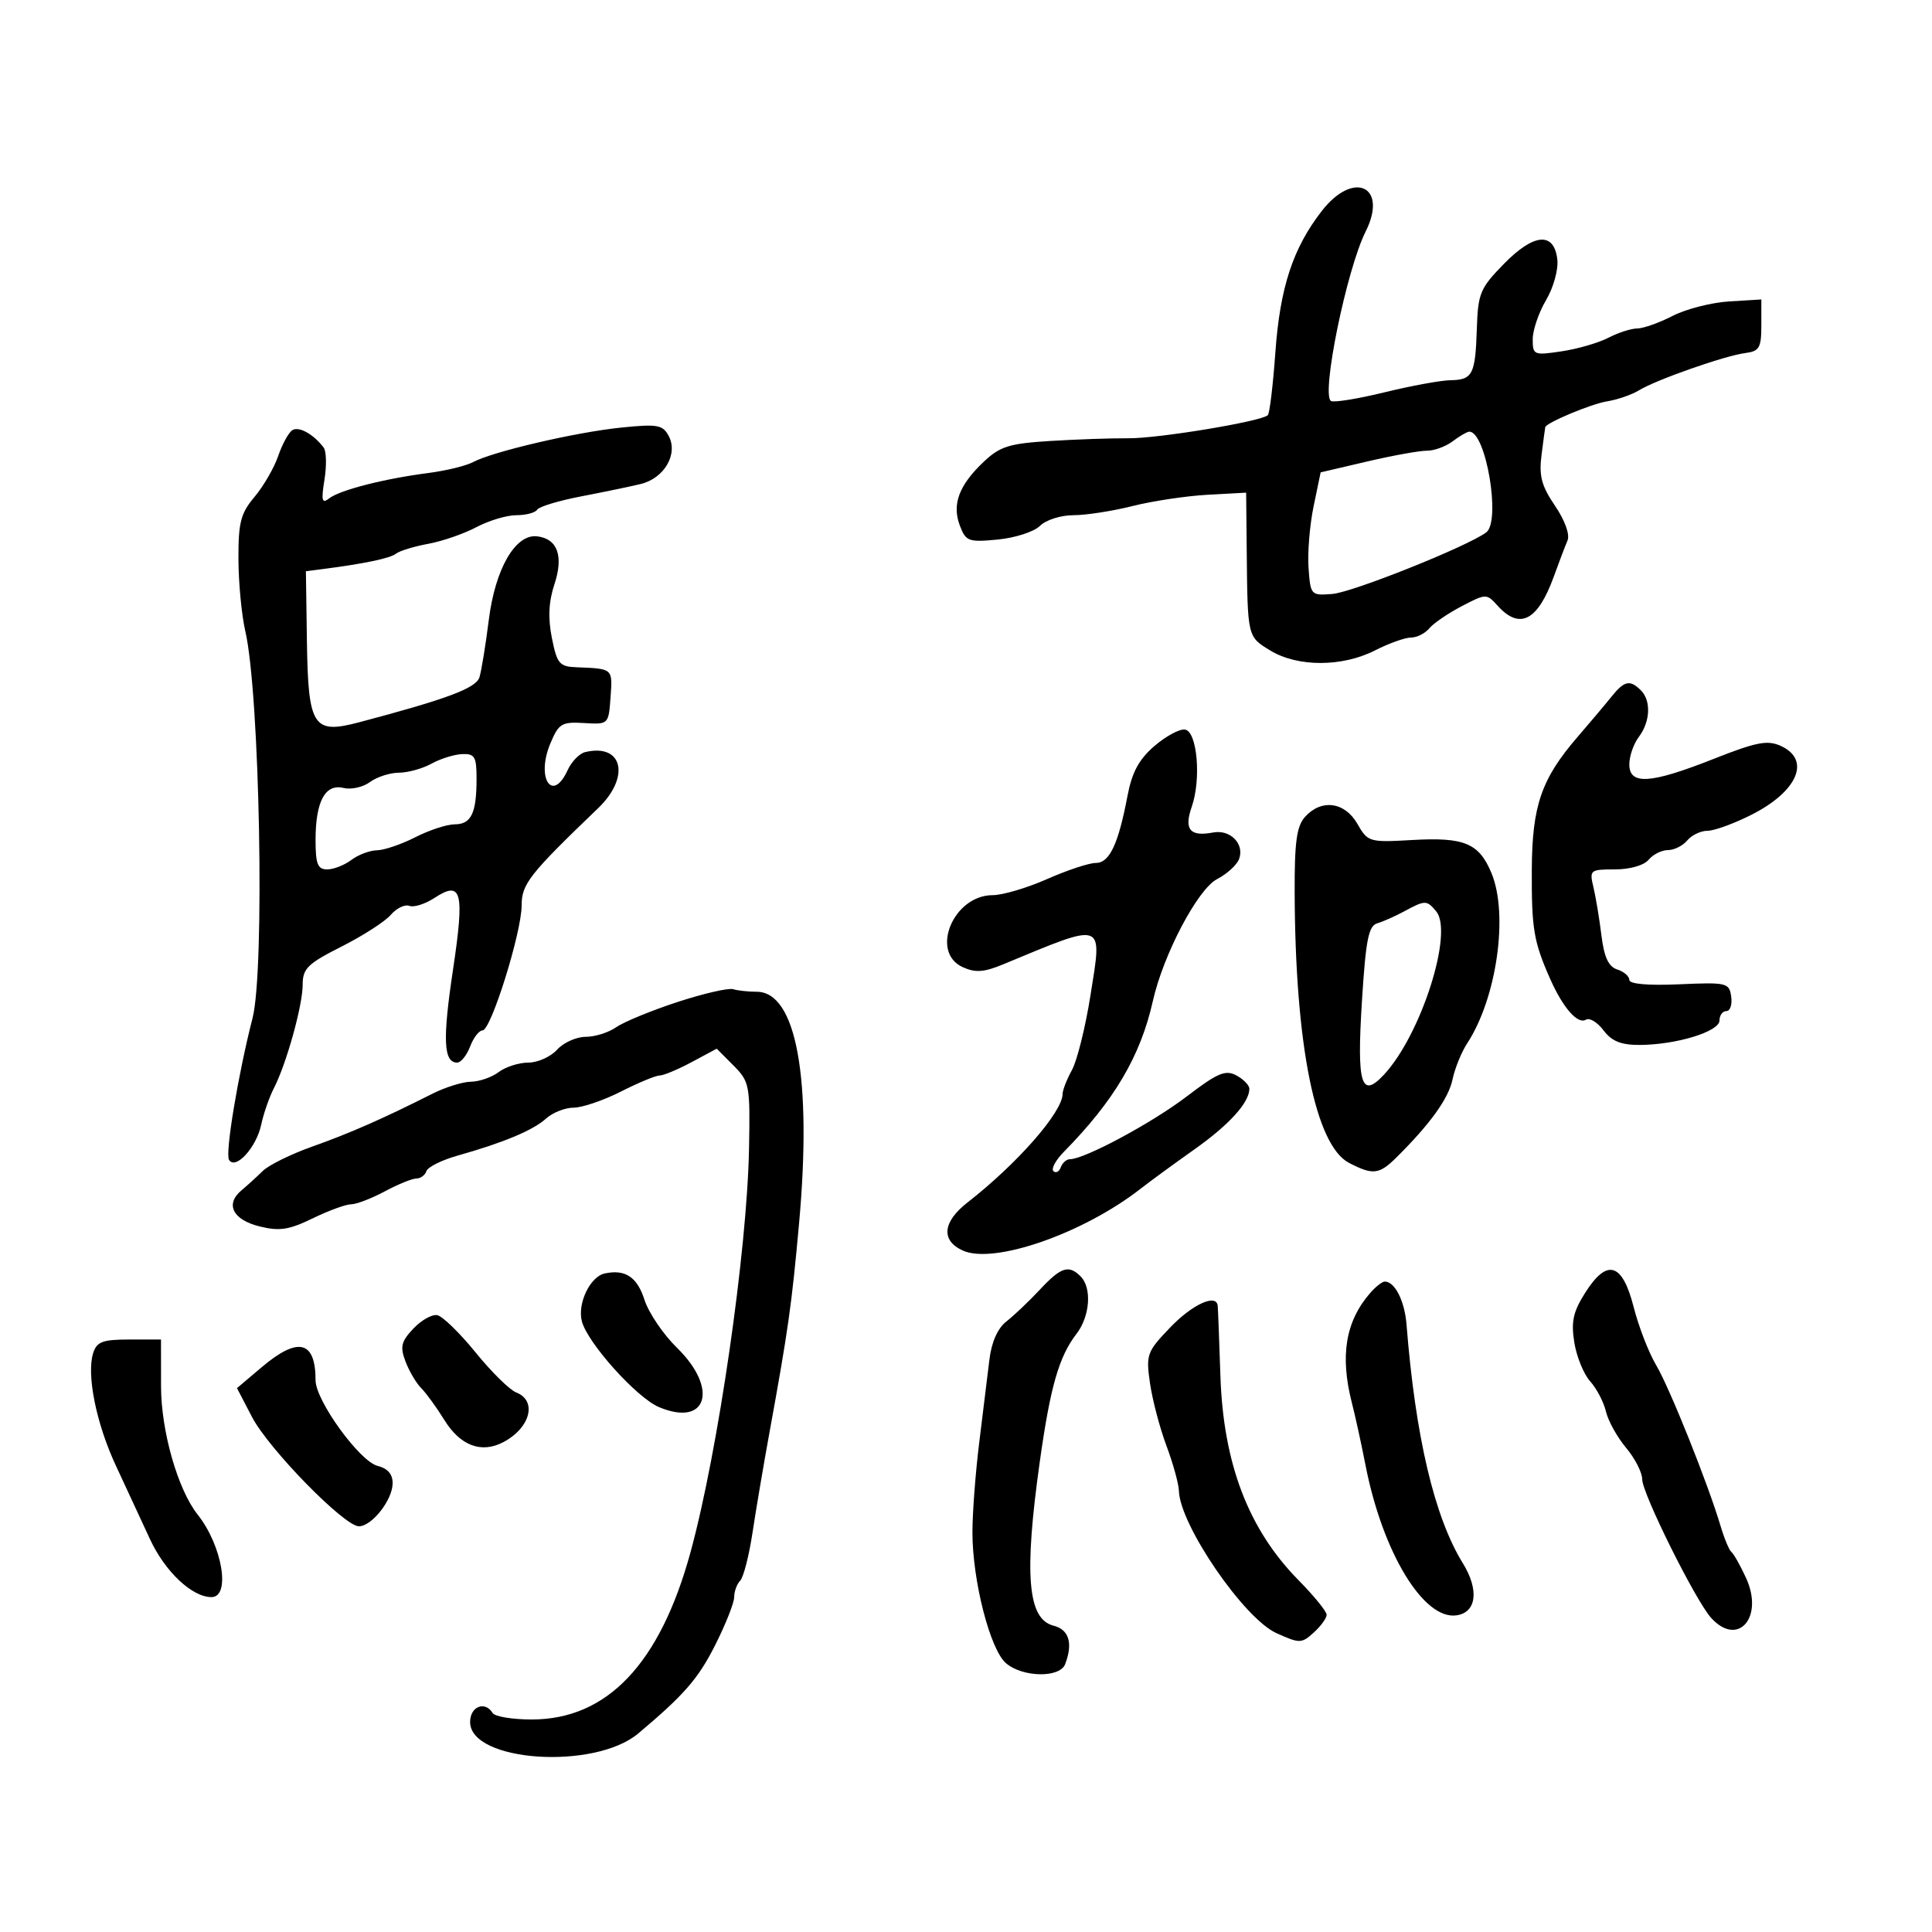 <svg xmlns="http://www.w3.org/2000/svg" width="300" height="300" viewBox="0 0 300 300" version="1.1">
	<path d="M 205.253 32.750 C 200.764 38.525, 198.758 44.635, 198.037 54.728 C 197.674 59.803, 197.149 64.185, 196.869 64.465 C 195.894 65.439, 179.875 68.094, 175.204 68.055 C 172.617 68.034, 167.166 68.222, 163.091 68.473 C 156.693 68.868, 155.281 69.310, 152.741 71.715 C 148.900 75.351, 147.792 78.323, 149.048 81.625 C 149.976 84.068, 150.386 84.217, 154.939 83.780 C 157.631 83.521, 160.578 82.565, 161.488 81.655 C 162.403 80.739, 164.722 80, 166.677 80 C 168.621 80, 172.751 79.360, 175.856 78.579 C 178.960 77.797, 184.200 77.009, 187.500 76.829 L 193.500 76.500 193.590 85.500 C 193.726 98.992, 193.690 98.840, 197.250 101.011 C 201.488 103.595, 208.420 103.590, 213.500 101 C 215.658 99.900, 218.173 99, 219.089 99 C 220.005 99, 221.291 98.354, 221.946 97.565 C 222.600 96.776, 224.863 95.231, 226.973 94.131 C 230.764 92.155, 230.830 92.154, 232.560 94.066 C 235.993 97.860, 238.791 96.394, 241.287 89.492 C 242.081 87.296, 243.032 84.798, 243.399 83.940 C 243.798 83.010, 243.014 80.827, 241.459 78.534 C 239.353 75.431, 238.951 73.900, 239.374 70.595 C 239.662 68.343, 239.921 66.420, 239.949 66.323 C 240.152 65.618, 247.072 62.725, 249.500 62.330 C 251.150 62.063, 253.400 61.288, 254.500 60.610 C 257.140 58.981, 267.836 55.229, 271 54.822 C 273.196 54.539, 273.500 54.014, 273.500 50.500 L 273.500 46.500 268.500 46.806 C 265.750 46.974, 261.799 47.986, 259.719 49.056 C 257.640 50.125, 255.165 51.003, 254.219 51.006 C 253.274 51.010, 251.265 51.657, 249.755 52.444 C 248.246 53.232, 244.983 54.180, 242.505 54.551 C 238.164 55.203, 238 55.134, 238 52.671 C 238 51.265, 238.932 48.535, 240.071 46.604 C 241.225 44.649, 242 41.855, 241.821 40.297 C 241.322 35.945, 238.175 36.212, 233.497 41.003 C 229.832 44.756, 229.498 45.558, 229.322 51.032 C 229.091 58.178, 228.673 58.988, 225.191 59.042 C 223.711 59.065, 219.125 59.908, 215 60.915 C 210.875 61.922, 207.131 62.532, 206.679 62.270 C 205.111 61.361, 209.089 41.883, 212.051 35.966 C 215.580 28.918, 210.207 26.377, 205.253 32.750 M 45.380 66.807 C 44.801 67.188, 43.816 68.996, 43.190 70.825 C 42.564 72.653, 40.915 75.500, 39.526 77.152 C 37.369 79.715, 37.004 81.129, 37.024 86.827 C 37.038 90.497, 37.517 95.525, 38.090 98 C 40.341 107.727, 41.142 150.592, 39.213 158.104 C 36.975 166.825, 34.938 179.091, 35.562 180.100 C 36.567 181.727, 39.800 178.199, 40.559 174.646 C 40.928 172.916, 41.810 170.375, 42.518 169 C 44.474 165.202, 47 156.126, 47 152.900 C 47 150.392, 47.764 149.643, 53.039 146.980 C 56.360 145.304, 59.802 143.087, 60.686 142.054 C 61.570 141.021, 62.867 140.395, 63.566 140.664 C 64.266 140.932, 66.023 140.376, 67.471 139.427 C 71.709 136.650, 72.166 138.440, 70.332 150.647 C 68.707 161.465, 68.870 165, 70.993 165 C 71.574 165, 72.477 163.875, 73 162.500 C 73.523 161.125, 74.392 160, 74.932 160 C 76.241 160, 81 144.776, 81 140.587 C 81 137.271, 82.195 135.752, 92.873 125.500 C 97.923 120.652, 96.716 115.396, 90.872 116.783 C 89.976 116.996, 88.749 118.256, 88.143 119.585 C 85.781 124.769, 83.207 120.834, 85.449 115.467 C 86.754 112.345, 87.212 112.066, 90.689 112.273 C 94.499 112.500, 94.500 112.499, 94.807 108.250 C 95.131 103.781, 95.193 103.836, 89.541 103.615 C 86.866 103.511, 86.496 103.072, 85.694 99.058 C 85.074 95.957, 85.195 93.441, 86.092 90.720 C 87.542 86.329, 86.571 83.648, 83.398 83.280 C 80.033 82.890, 76.900 88.306, 75.904 96.233 C 75.408 100.184, 74.750 104.212, 74.442 105.184 C 73.908 106.865, 69.346 108.567, 55.745 112.161 C 48.603 114.048, 47.850 112.866, 47.656 99.471 L 47.500 88.702 50 88.380 C 56.568 87.535, 60.589 86.693, 61.500 85.971 C 62.050 85.535, 64.300 84.848, 66.500 84.443 C 68.700 84.038, 72.068 82.873, 73.985 81.853 C 75.902 80.834, 78.688 80, 80.176 80 C 81.664 80, 83.120 79.614, 83.412 79.143 C 83.703 78.671, 86.767 77.744, 90.221 77.082 C 93.674 76.420, 97.844 75.553, 99.487 75.156 C 103.151 74.269, 105.340 70.504, 103.832 67.686 C 102.909 65.961, 102.084 65.818, 96.422 66.398 C 89.384 67.119, 76.508 70.123, 73.457 71.756 C 72.380 72.331, 69.250 73.094, 66.500 73.450 C 59.648 74.336, 52.778 76.093, 51.124 77.382 C 49.987 78.268, 49.858 77.763, 50.384 74.477 C 50.735 72.290, 50.679 70.050, 50.261 69.500 C 48.659 67.394, 46.390 66.142, 45.380 66.807 M 225.559 68.532 C 224.491 69.339, 222.691 69.994, 221.559 69.987 C 220.426 69.980, 216.253 70.734, 212.285 71.662 L 205.069 73.349 203.975 78.622 C 203.373 81.523, 203.019 85.832, 203.190 88.198 C 203.495 92.424, 203.560 92.495, 206.894 92.227 C 210.057 91.972, 227.919 84.824, 230.783 82.667 C 233.103 80.919, 230.722 66.900, 228.128 67.032 C 227.782 67.049, 226.626 67.724, 225.559 68.532 M 250.240 108.168 C 249.283 109.361, 246.913 112.173, 244.974 114.418 C 239.338 120.942, 237.905 125.101, 237.857 135.062 C 237.814 144.227, 238.148 146.214, 240.707 152 C 242.698 156.501, 244.998 159.119, 246.271 158.333 C 246.823 157.991, 248.048 158.738, 248.994 159.993 C 250.273 161.687, 251.714 162.269, 254.607 162.258 C 260.299 162.236, 267 160.183, 267 158.461 C 267 157.658, 267.481 157, 268.070 157 C 268.658 157, 268.995 155.988, 268.820 154.750 C 268.515 152.603, 268.145 152.516, 260.750 152.841 C 255.906 153.055, 253 152.799, 253 152.159 C 253 151.596, 252.156 150.867, 251.125 150.540 C 249.766 150.108, 249.088 148.642, 248.666 145.222 C 248.346 142.625, 247.787 139.262, 247.425 137.750 C 246.791 135.099, 246.911 135, 250.761 135 C 253.091 135, 255.274 134.375, 256 133.500 C 256.685 132.675, 258.035 132, 259 132 C 259.965 132, 261.315 131.325, 262 130.500 C 262.685 129.675, 264.105 129, 265.156 129 C 266.207 129, 269.285 127.876, 271.997 126.501 C 279.162 122.871, 281.237 117.976, 276.523 115.828 C 274.445 114.882, 272.758 115.208, 266.073 117.850 C 256.264 121.726, 253 121.936, 253 118.691 C 253 117.421, 253.661 115.509, 254.468 114.441 C 256.263 112.068, 256.413 108.813, 254.800 107.200 C 253.106 105.506, 252.227 105.692, 250.240 108.168 M 179.259 115.841 C 176.860 117.906, 175.775 119.912, 175.081 123.565 C 173.647 131.116, 172.284 134, 170.149 134 C 169.104 134, 165.705 135.125, 162.596 136.500 C 159.487 137.875, 155.684 139, 154.146 139 C 148.043 139, 144.361 147.840, 149.490 150.177 C 151.449 151.070, 152.780 150.980, 155.740 149.754 C 171.765 143.116, 171.181 142.905, 169.310 154.664 C 168.537 159.524, 167.251 164.694, 166.452 166.154 C 165.653 167.614, 165 169.282, 165 169.860 C 165 172.666, 157.982 180.681, 150.250 186.705 C 146.362 189.735, 146.071 192.620, 149.498 194.181 C 154.315 196.376, 168.219 191.538, 177.139 184.564 C 178.591 183.429, 182.324 180.700, 185.436 178.500 C 190.857 174.667, 194 171.206, 194 169.070 C 194 168.520, 193.092 167.584, 191.982 166.990 C 190.281 166.080, 189.065 166.597, 184.232 170.289 C 178.908 174.356, 168.396 180, 166.145 180 C 165.607 180, 164.966 180.563, 164.720 181.250 C 164.475 181.938, 163.960 182.210, 163.576 181.856 C 163.193 181.502, 163.923 180.152, 165.198 178.856 C 173.009 170.922, 177.095 163.999, 179.010 155.457 C 180.631 148.224, 185.982 138.061, 188.987 136.507 C 190.511 135.719, 192.045 134.325, 192.396 133.410 C 193.293 131.072, 191.047 128.758, 188.375 129.269 C 184.774 129.957, 183.820 128.814, 185.050 125.285 C 186.553 120.975, 185.906 113.580, 184 113.285 C 183.175 113.157, 181.042 114.307, 179.259 115.841 M 67 118.583 C 65.625 119.346, 63.349 119.977, 61.941 119.985 C 60.534 119.993, 58.509 120.649, 57.441 121.441 C 56.374 122.234, 54.524 122.644, 53.332 122.353 C 50.494 121.661, 49 124.448, 49 130.434 C 49 134.173, 49.328 135, 50.809 135 C 51.804 135, 53.491 134.339, 54.559 133.532 C 55.626 132.724, 57.417 132.049, 58.539 132.032 C 59.660 132.014, 62.342 131.100, 64.500 130 C 66.658 128.900, 69.405 128, 70.604 128 C 73.172 128, 74 126.273, 74 120.918 C 74 117.492, 73.717 117.012, 71.750 117.098 C 70.513 117.152, 68.375 117.820, 67 118.583 M 202.655 126.829 C 201.343 128.278, 201.007 130.717, 201.034 138.579 C 201.114 162.290, 204.248 177.860, 209.487 180.578 C 213.180 182.493, 214.155 182.383, 216.814 179.750 C 222.066 174.550, 224.934 170.569, 225.545 167.629 C 225.903 165.908, 226.932 163.375, 227.831 162 C 232.424 154.974, 234.269 141.973, 231.585 135.548 C 229.654 130.927, 227.377 129.978, 219.325 130.435 C 212.597 130.818, 212.398 130.759, 210.765 127.913 C 208.812 124.510, 205.192 124.026, 202.655 126.829 M 218 141.537 C 216.625 142.281, 214.759 143.108, 213.853 143.374 C 212.503 143.771, 212.075 145.957, 211.478 155.504 C 210.673 168.404, 211.358 170.679, 214.901 166.876 C 220.656 160.698, 225.740 144.801, 223.012 141.514 C 221.544 139.746, 221.305 139.747, 218 141.537 M 105.162 155.605 C 101.126 156.928, 96.863 158.683, 95.689 159.505 C 94.515 160.327, 92.375 161, 90.932 161 C 89.490 161, 87.495 161.900, 86.500 163 C 85.505 164.100, 83.496 165, 82.036 165 C 80.577 165, 78.509 165.661, 77.441 166.468 C 76.374 167.276, 74.436 167.951, 73.136 167.968 C 71.836 167.986, 69.136 168.827, 67.136 169.838 C 59.538 173.677, 54.302 175.980, 48.500 178.035 C 45.201 179.203, 41.735 180.910, 40.798 181.829 C 39.862 182.748, 38.374 184.104, 37.492 184.841 C 34.931 186.984, 36.144 189.407, 40.292 190.434 C 43.396 191.203, 44.858 190.982, 48.558 189.184 C 51.031 187.983, 53.718 187, 54.530 187 C 55.343 187, 57.686 186.100, 59.739 185 C 61.791 183.900, 64.002 183, 64.652 183 C 65.302 183, 66.006 182.482, 66.217 181.848 C 66.429 181.214, 68.604 180.132, 71.051 179.444 C 78.170 177.441, 82.776 175.513, 84.786 173.694 C 85.815 172.762, 87.747 171.998, 89.079 171.996 C 90.410 171.994, 93.714 170.869, 96.419 169.496 C 99.125 168.123, 101.832 167, 102.434 167 C 103.037 167, 105.276 166.064, 107.412 164.919 L 111.293 162.839 113.897 165.454 C 116.391 167.960, 116.492 168.497, 116.310 178.285 C 116.014 194.248, 111.519 225.296, 107.231 241 C 102.496 258.342, 94.282 267, 82.563 267 C 79.568 267, 76.840 266.550, 76.500 266 C 75.302 264.062, 73 264.978, 73 267.391 C 73 273.592, 92.294 274.902, 99.117 269.164 C 106.201 263.208, 108.391 260.700, 110.993 255.567 C 112.647 252.304, 114 248.906, 114 248.017 C 114 247.128, 114.420 245.973, 114.933 245.450 C 115.447 244.928, 116.308 241.575, 116.848 238 C 117.388 234.425, 118.569 227.450, 119.471 222.500 C 122.391 206.493, 122.928 202.704, 124.076 190 C 126.113 167.459, 123.655 154, 117.500 154 C 116.215 154, 114.564 153.820, 113.832 153.600 C 113.099 153.380, 109.198 154.283, 105.162 155.605 M 93.895 197.744 C 91.626 198.234, 89.632 202.416, 90.352 205.173 C 91.231 208.542, 98.873 217.043, 102.328 218.496 C 109.802 221.638, 111.624 215.639, 105.125 209.287 C 102.994 207.204, 100.724 203.860, 100.082 201.855 C 98.937 198.280, 97.089 197.053, 93.895 197.744 M 161.470 200.255 C 159.804 202.040, 157.474 204.255, 156.292 205.179 C 154.902 206.265, 153.962 208.383, 153.627 211.179 C 153.343 213.555, 152.635 219.325, 152.054 224 C 151.473 228.675, 150.998 234.946, 150.999 237.936 C 151 245.441, 153.733 256.117, 156.199 258.250 C 158.767 260.472, 164.564 260.578, 165.393 258.418 C 166.641 255.165, 166.002 253.039, 163.594 252.434 C 159.564 251.423, 158.990 244.543, 161.464 226.924 C 163.095 215.313, 164.437 210.644, 167.160 207.115 C 169.257 204.397, 169.575 199.975, 167.800 198.200 C 165.951 196.351, 164.754 196.739, 161.470 200.255 M 246.156 200.726 C 244.276 203.690, 243.939 205.220, 244.456 208.450 C 244.810 210.665, 245.918 213.383, 246.919 214.489 C 247.919 215.595, 249.021 217.703, 249.368 219.173 C 249.715 220.643, 251.125 223.183, 252.500 224.817 C 253.875 226.452, 255 228.652, 255 229.707 C 255 231.902, 263.277 248.544, 265.701 251.222 C 269.874 255.833, 273.950 251.147, 271.115 245 C 270.227 243.075, 269.213 241.275, 268.861 241 C 268.510 240.725, 267.755 238.925, 267.183 237 C 265.221 230.392, 259.259 215.498, 257.169 211.984 C 256.020 210.051, 254.450 206.001, 253.681 202.984 C 251.917 196.066, 249.560 195.358, 246.156 200.726 M 212.783 200.750 C 208.928 205.170, 208.037 210.527, 209.931 217.884 C 210.444 219.873, 211.389 224.200, 212.033 227.500 C 214.673 241.032, 221.041 251.556, 226.152 250.832 C 229.282 250.389, 229.712 246.890, 227.148 242.734 C 222.730 235.572, 219.784 223.081, 218.404 205.663 C 218.114 202.008, 216.592 199, 215.033 199 C 214.635 199, 213.623 199.787, 212.783 200.750 M 181.697 206.137 C 178.080 209.912, 177.927 210.336, 178.573 214.803 C 178.947 217.386, 180.096 221.750, 181.126 224.500 C 182.156 227.250, 183.026 230.400, 183.059 231.500 C 183.216 236.807, 193.159 251.317, 198.193 253.587 C 201.823 255.224, 202.100 255.220, 204.002 253.498 C 205.101 252.504, 206 251.265, 206 250.745 C 206 250.225, 204.043 247.815, 201.651 245.389 C 193.858 237.483, 189.956 227.280, 189.504 213.627 C 189.320 208.057, 189.131 203.162, 189.085 202.750 C 188.868 200.832, 185.142 202.541, 181.697 206.137 M 64.173 206.315 C 62.287 208.323, 62.098 209.128, 62.971 211.424 C 63.541 212.924, 64.637 214.780, 65.406 215.549 C 66.175 216.318, 67.785 218.535, 68.985 220.475 C 71.469 224.495, 74.747 225.732, 78.157 223.935 C 82.360 221.721, 83.452 217.500, 80.154 216.218 C 79.139 215.823, 76.300 213.026, 73.846 210.002 C 71.392 206.979, 68.715 204.376, 67.898 204.219 C 67.081 204.061, 65.405 205.005, 64.173 206.315 M 14.469 210.099 C 13.414 213.422, 14.928 220.979, 17.955 227.500 C 19.487 230.800, 21.887 235.975, 23.289 239 C 25.623 244.039, 29.825 248, 32.837 248 C 35.863 248, 34.522 240.005, 30.686 235.178 C 27.602 231.297, 25.009 222.201, 25.005 215.250 L 25 208 20.067 208 C 15.936 208, 15.027 208.341, 14.469 210.099 M 40.648 212.289 L 36.796 215.548 39.129 220.024 C 41.721 224.997, 53.457 237, 55.727 237 C 57.733 237, 60.926 232.953, 60.967 230.358 C 60.989 228.925, 60.217 228.020, 58.631 227.622 C 55.842 226.922, 49 217.475, 49 214.323 C 49 208.171, 46.294 207.512, 40.648 212.289" stroke="none" fill="black" fill-rule="evenodd"/>
</svg>
